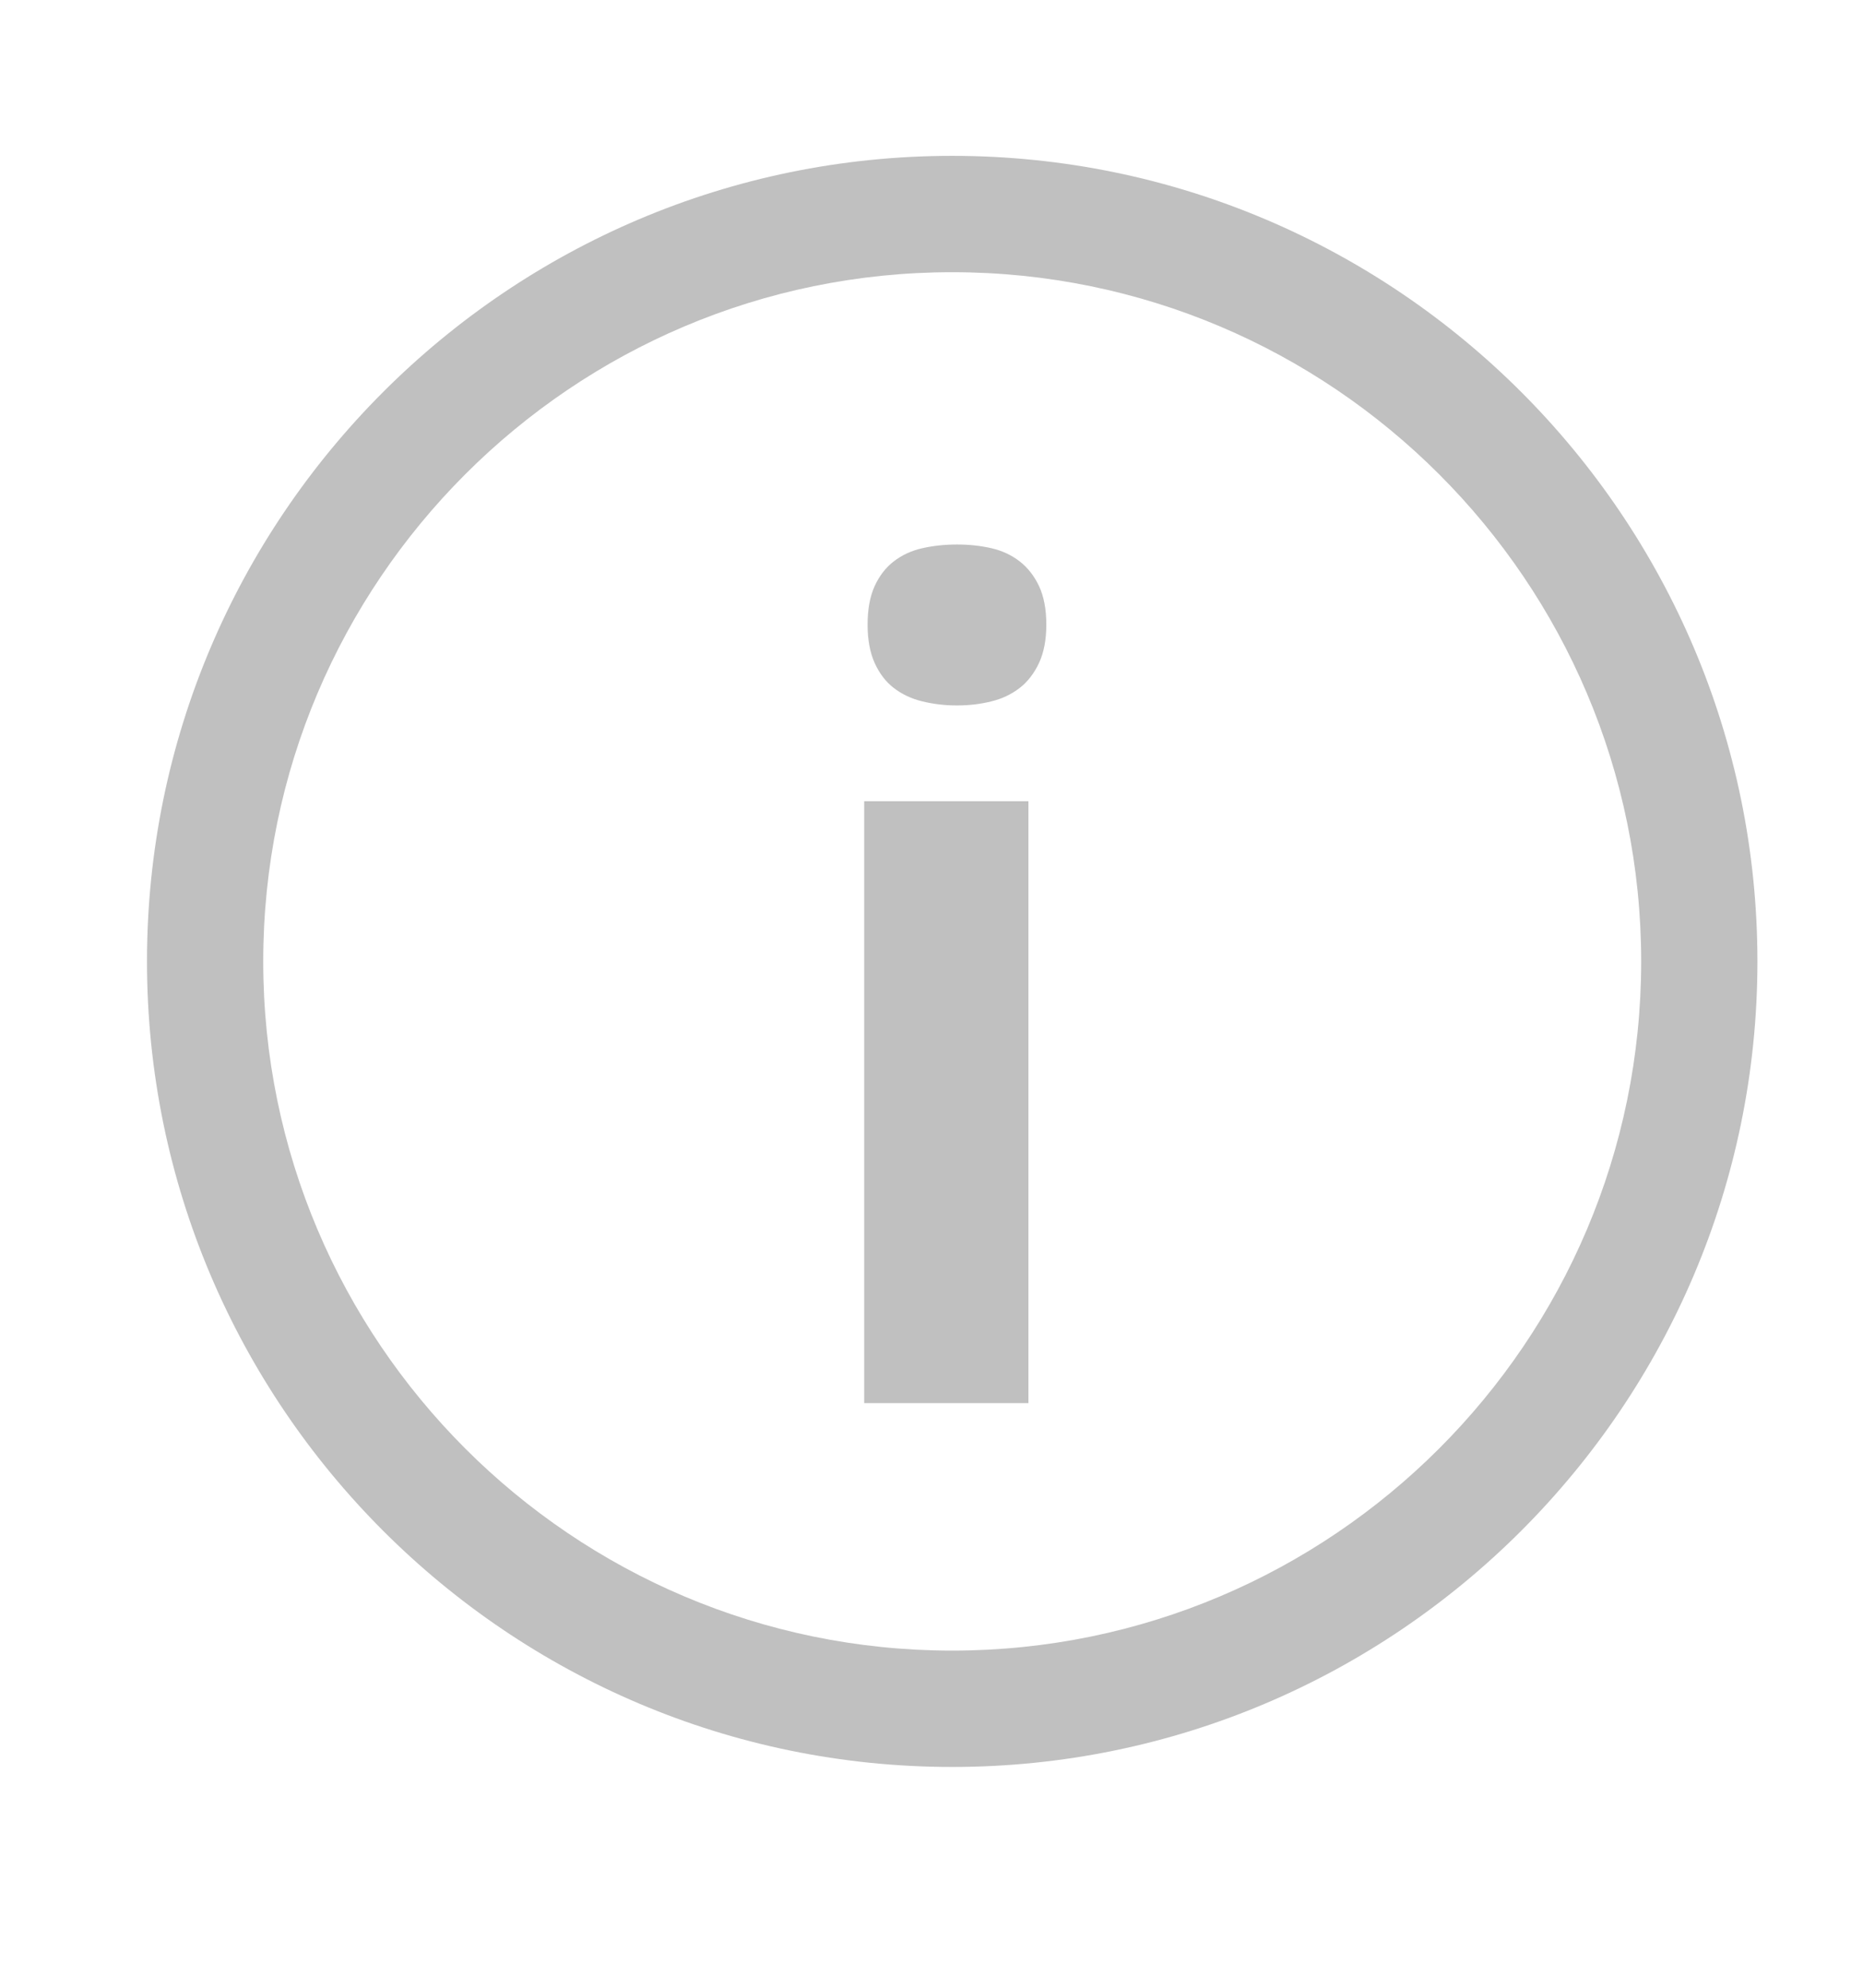 <?xml version="1.0" encoding="UTF-8" standalone="no"?>
<svg
   xmlns:osb="http://www.openswatchbook.org/uri/2009/osb"
   xmlns:dc="http://purl.org/dc/elements/1.1/"
   xmlns:cc="http://creativecommons.org/ns#"
   xmlns:rdf="http://www.w3.org/1999/02/22-rdf-syntax-ns#"
   xmlns:svg="http://www.w3.org/2000/svg"
   xmlns="http://www.w3.org/2000/svg"
   xmlns:sodipodi="http://sodipodi.sourceforge.net/DTD/sodipodi-0.dtd"
   xmlns:inkscape="http://www.inkscape.org/namespaces/inkscape"
   height="1000"
   width="937.5"
   id="svg2"
   version="1.1"
   inkscape:version="0.91 r13725"
   sodipodi:docname="ic_about.svg">
  <defs
     id="defs8">
    <clipPath
       id="clipPath46">
      <path
         id="path48"
         inkscape:connector-curvature="0"
         d="M 0,32 32,32 32,0 0,0 0,32 z" />
    </clipPath>
    <clipPath
       id="clipPath980">
      <path
         id="path982"
         inkscape:connector-curvature="0"
         d="m 5.389,28.193 21.808,0 0,-24.329 -21.808,0 0,24.329 z" />
    </clipPath>
    <linearGradient
       gradientTransform="matrix(0,0,0,0,-15850794,-50191087)"
       osb:paint="solid"
       id="linearGradient19282">
      <stop
         id="stop19284"
         offset="0"
         style="stop-color:#666666;stop-opacity:1;" />
    </linearGradient>
    <style
       id="style2988"
       type="text/css">
    .fil0 {fill:#006C3B}
    .fil1 {fill:#77C06C}
   </style>
  </defs>
  <sodipodi:namedview
     pagecolor="#ffffff"
     bordercolor="#666666"
     borderopacity="1"
     objecttolerance="10"
     gridtolerance="10"
     guidetolerance="10"
     inkscape:pageopacity="0"
     inkscape:pageshadow="2"
     inkscape:window-width="1268"
     inkscape:window-height="1029"
     id="namedview6"
     showgrid="false"
     inkscape:zoom="0.24208851"
     inkscape:cx="1227.4802"
     inkscape:cy="1194.4966"
     inkscape:window-x="92"
     inkscape:window-y="37"
     inkscape:window-maximized="0"
     inkscape:current-layer="g26-4" />
  <g
     style="fill:#c0c0c0;fill-opacity:1"
     id="g20-9"
     transform="matrix(38.818,0,0,-38.818,513.14,282.43)">
    <path
       style="fill:#c0c0c0;fill-opacity:1;fill-rule:nonzero;stroke:none"
       id="path22-9"
       inkscape:connector-curvature="0"
       d="m 0,0 c -0.105,0.081 -0.227,0.139 -0.367,0.171 -0.139,0.032 -0.288,0.048 -0.446,0.048 -0.158,0 -0.308,-0.016 -0.45,-0.048 C -1.405,0.139 -1.528,0.081 -1.633,0 -1.738,-0.081 -1.82,-0.188 -1.881,-0.321 -1.941,-0.454 -1.972,-0.62 -1.972,-0.82 c 0,-0.196 0.031,-0.361 0.091,-0.495 0.061,-0.135 0.143,-0.244 0.248,-0.325 0.105,-0.081 0.228,-0.14 0.37,-0.174 0.142,-0.035 0.292,-0.053 0.45,-0.053 0.158,0 0.307,0.018 0.446,0.053 0.14,0.034 0.262,0.093 0.367,0.174 0.104,0.081 0.188,0.19 0.251,0.325 0.062,0.134 0.094,0.299 0.094,0.495 0,0.2 -0.032,0.366 -0.094,0.499 C 0.188,-0.188 0.104,-0.081 0,0" />
  </g>
  <path
     style="fill:#c0c0c0;fill-opacity:1;fill-rule:nonzero;stroke:none"
     id="path24-8"
     inkscape:connector-curvature="0"
     d="m 434.883,705.888 82.644,0 0,-302.82 -82.644,0 0,302.82 z" />
  <g
     style="fill:#c0c0c0;fill-opacity:1"
     id="g26-4"
     transform="matrix(38.818,0,0,-38.818,470.883,851.037)">
    <path
       style="fill:#c0c0c0;fill-opacity:1;fill-rule:nonzero;stroke:none;stroke-width:0.059;stroke-miterlimit:4;stroke-dasharray:none"
       id="path28-2"
       inkscape:connector-curvature="0"
       d="m 0.213,0.532 c -4.925,0 -8.931,4.006 -8.931,8.932 0,4.925 4.006,8.932 8.931,8.932 4.925,0 8.932,-4.007 8.932,-8.932 0,-4.926 -4.007,-8.932 -8.932,-8.932 m 0,19.372 c -5.756,0 -10.438,-4.684 -10.438,-10.44 0,-5.756 4.682,-10.44 10.438,-10.44 5.756,0 10.439,4.684 10.439,10.44 0,5.756 -4.683,10.44 -10.439,10.44" />
  </g>
</svg>
